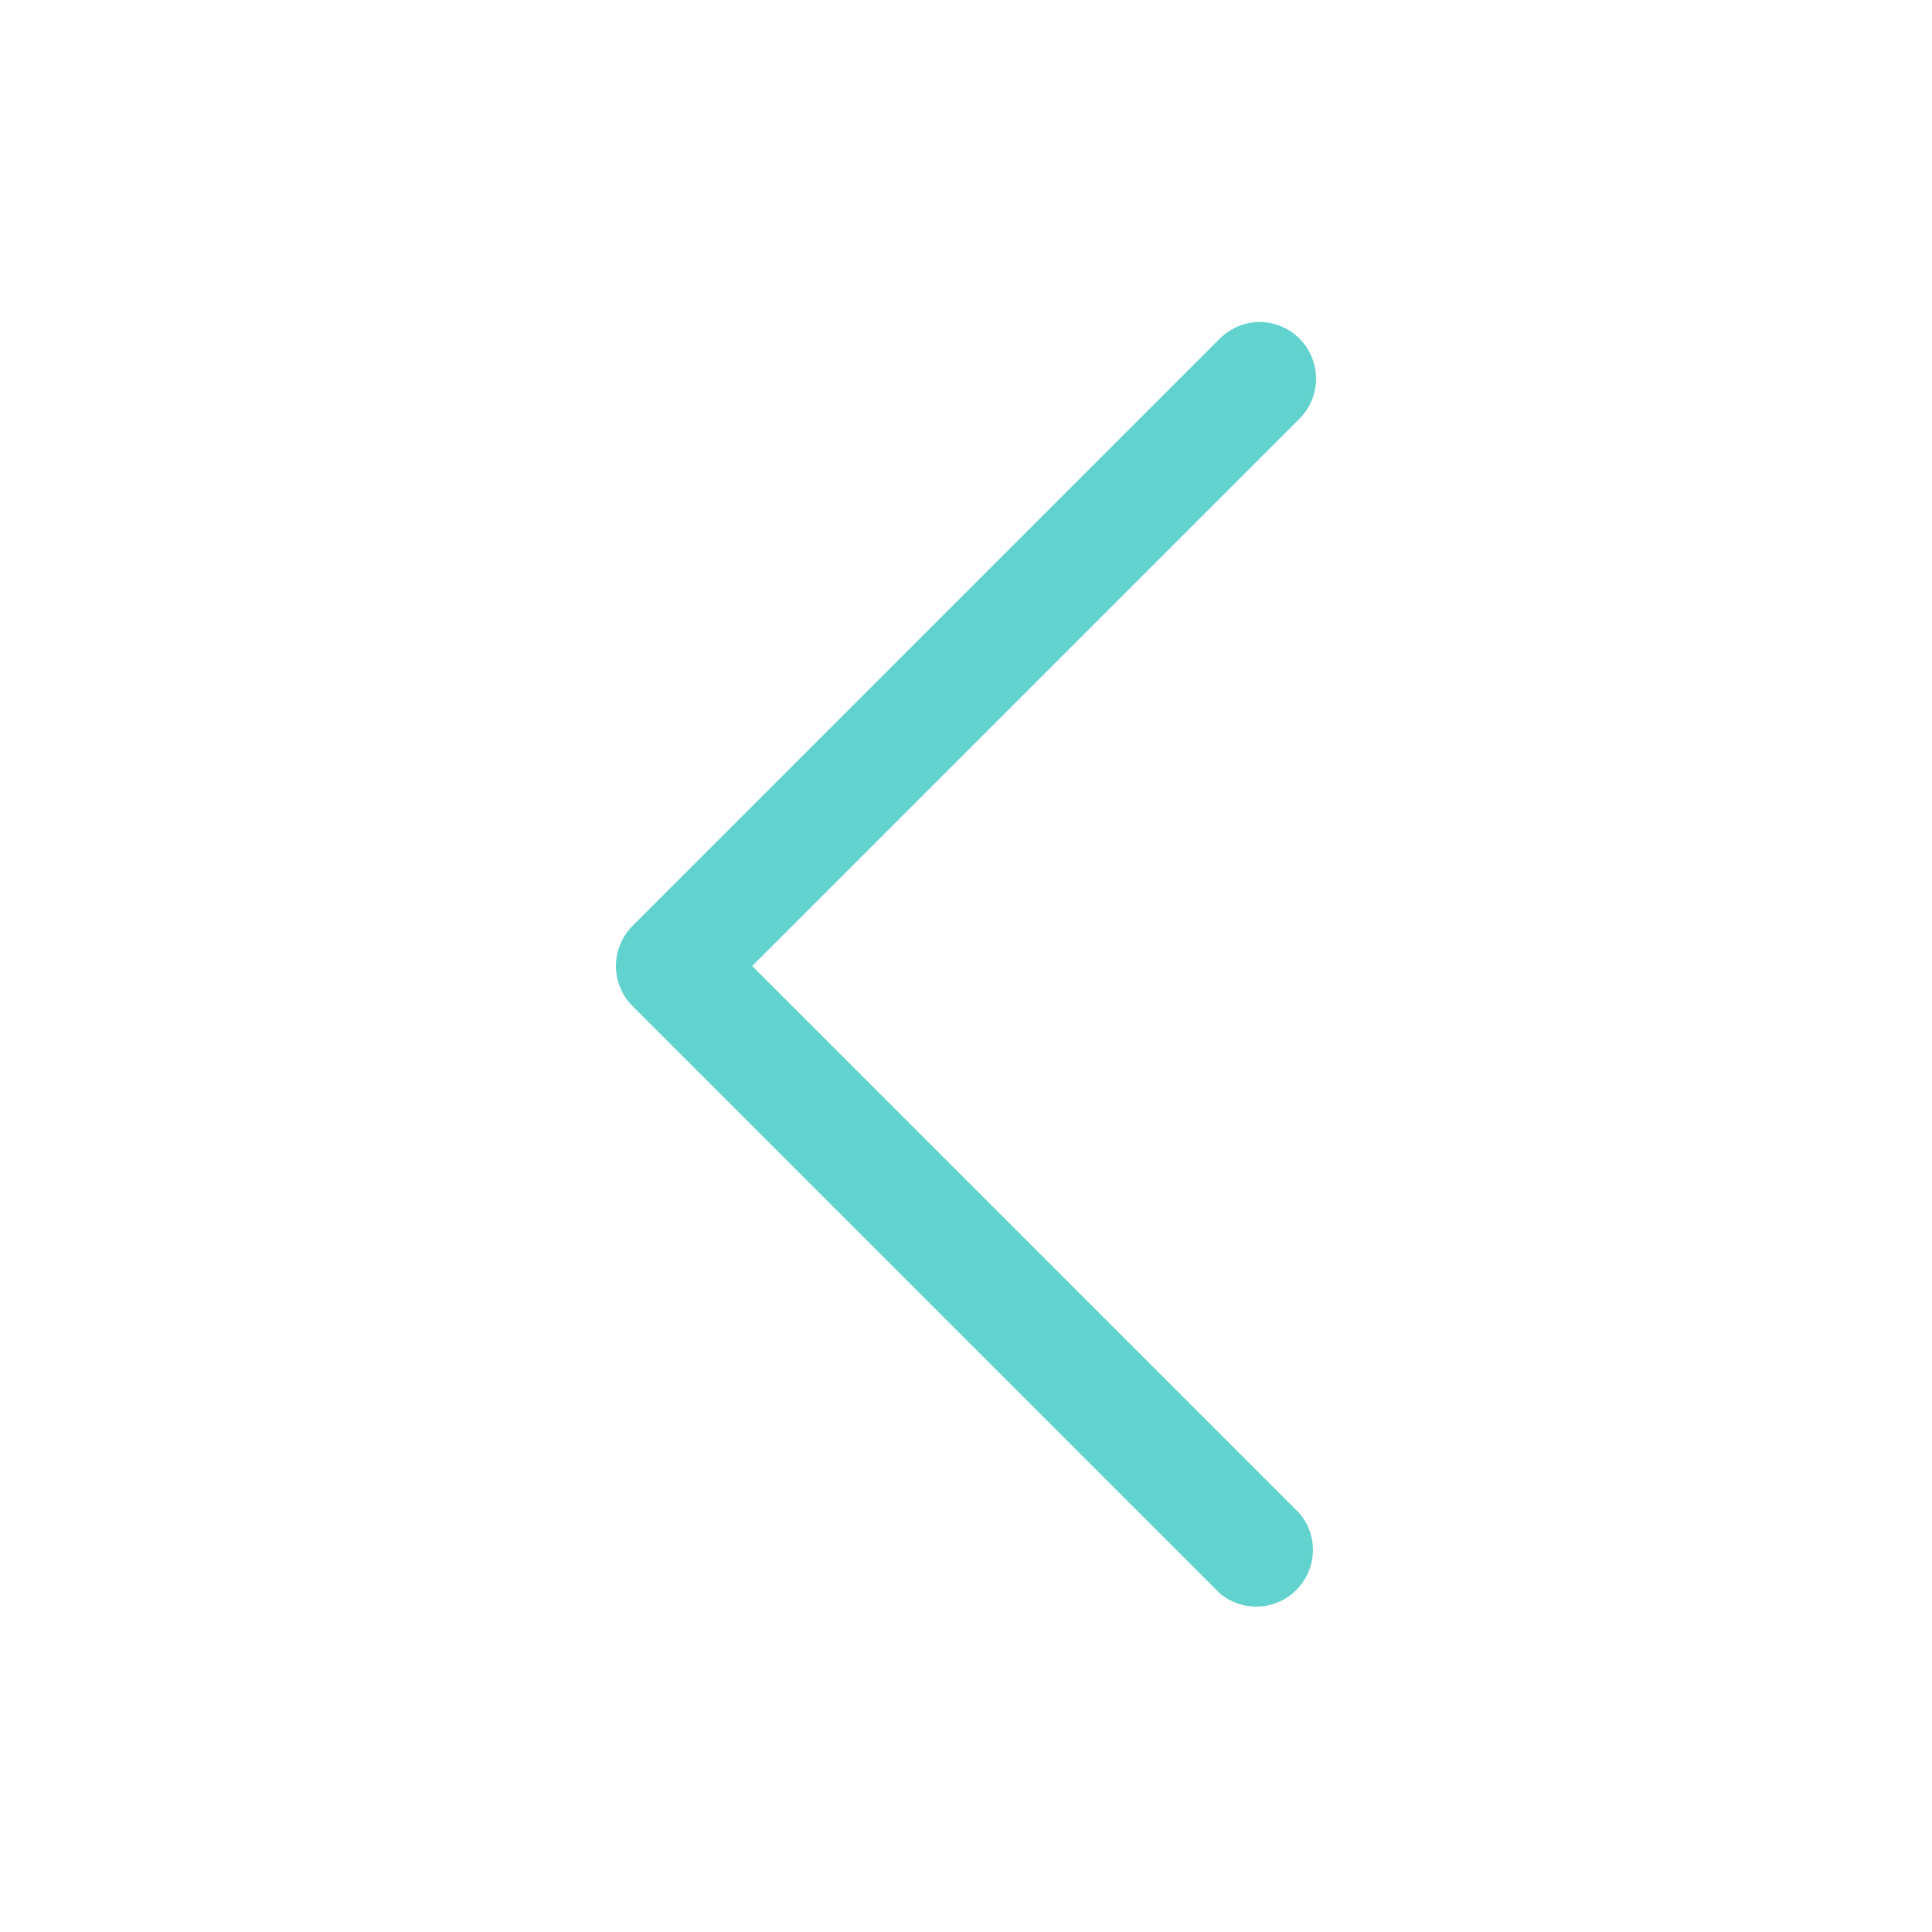 <svg id="Capa_1" data-name="Capa 1" xmlns="http://www.w3.org/2000/svg" viewBox="0 0 30 30"><defs><style>.cls-1{fill:#61d2cd;}</style></defs><title>arrow-preview</title><path class="cls-1" d="M19.56,5a.88.88,0,0,1,.62,1.5L11.68,15l8.5,8.5a.88.88,0,0,1-1.24,1.24L9.82,15.62a.88.88,0,0,1,0-1.24l9.12-9.12A.88.88,0,0,1,19.56,5Z"/></svg>